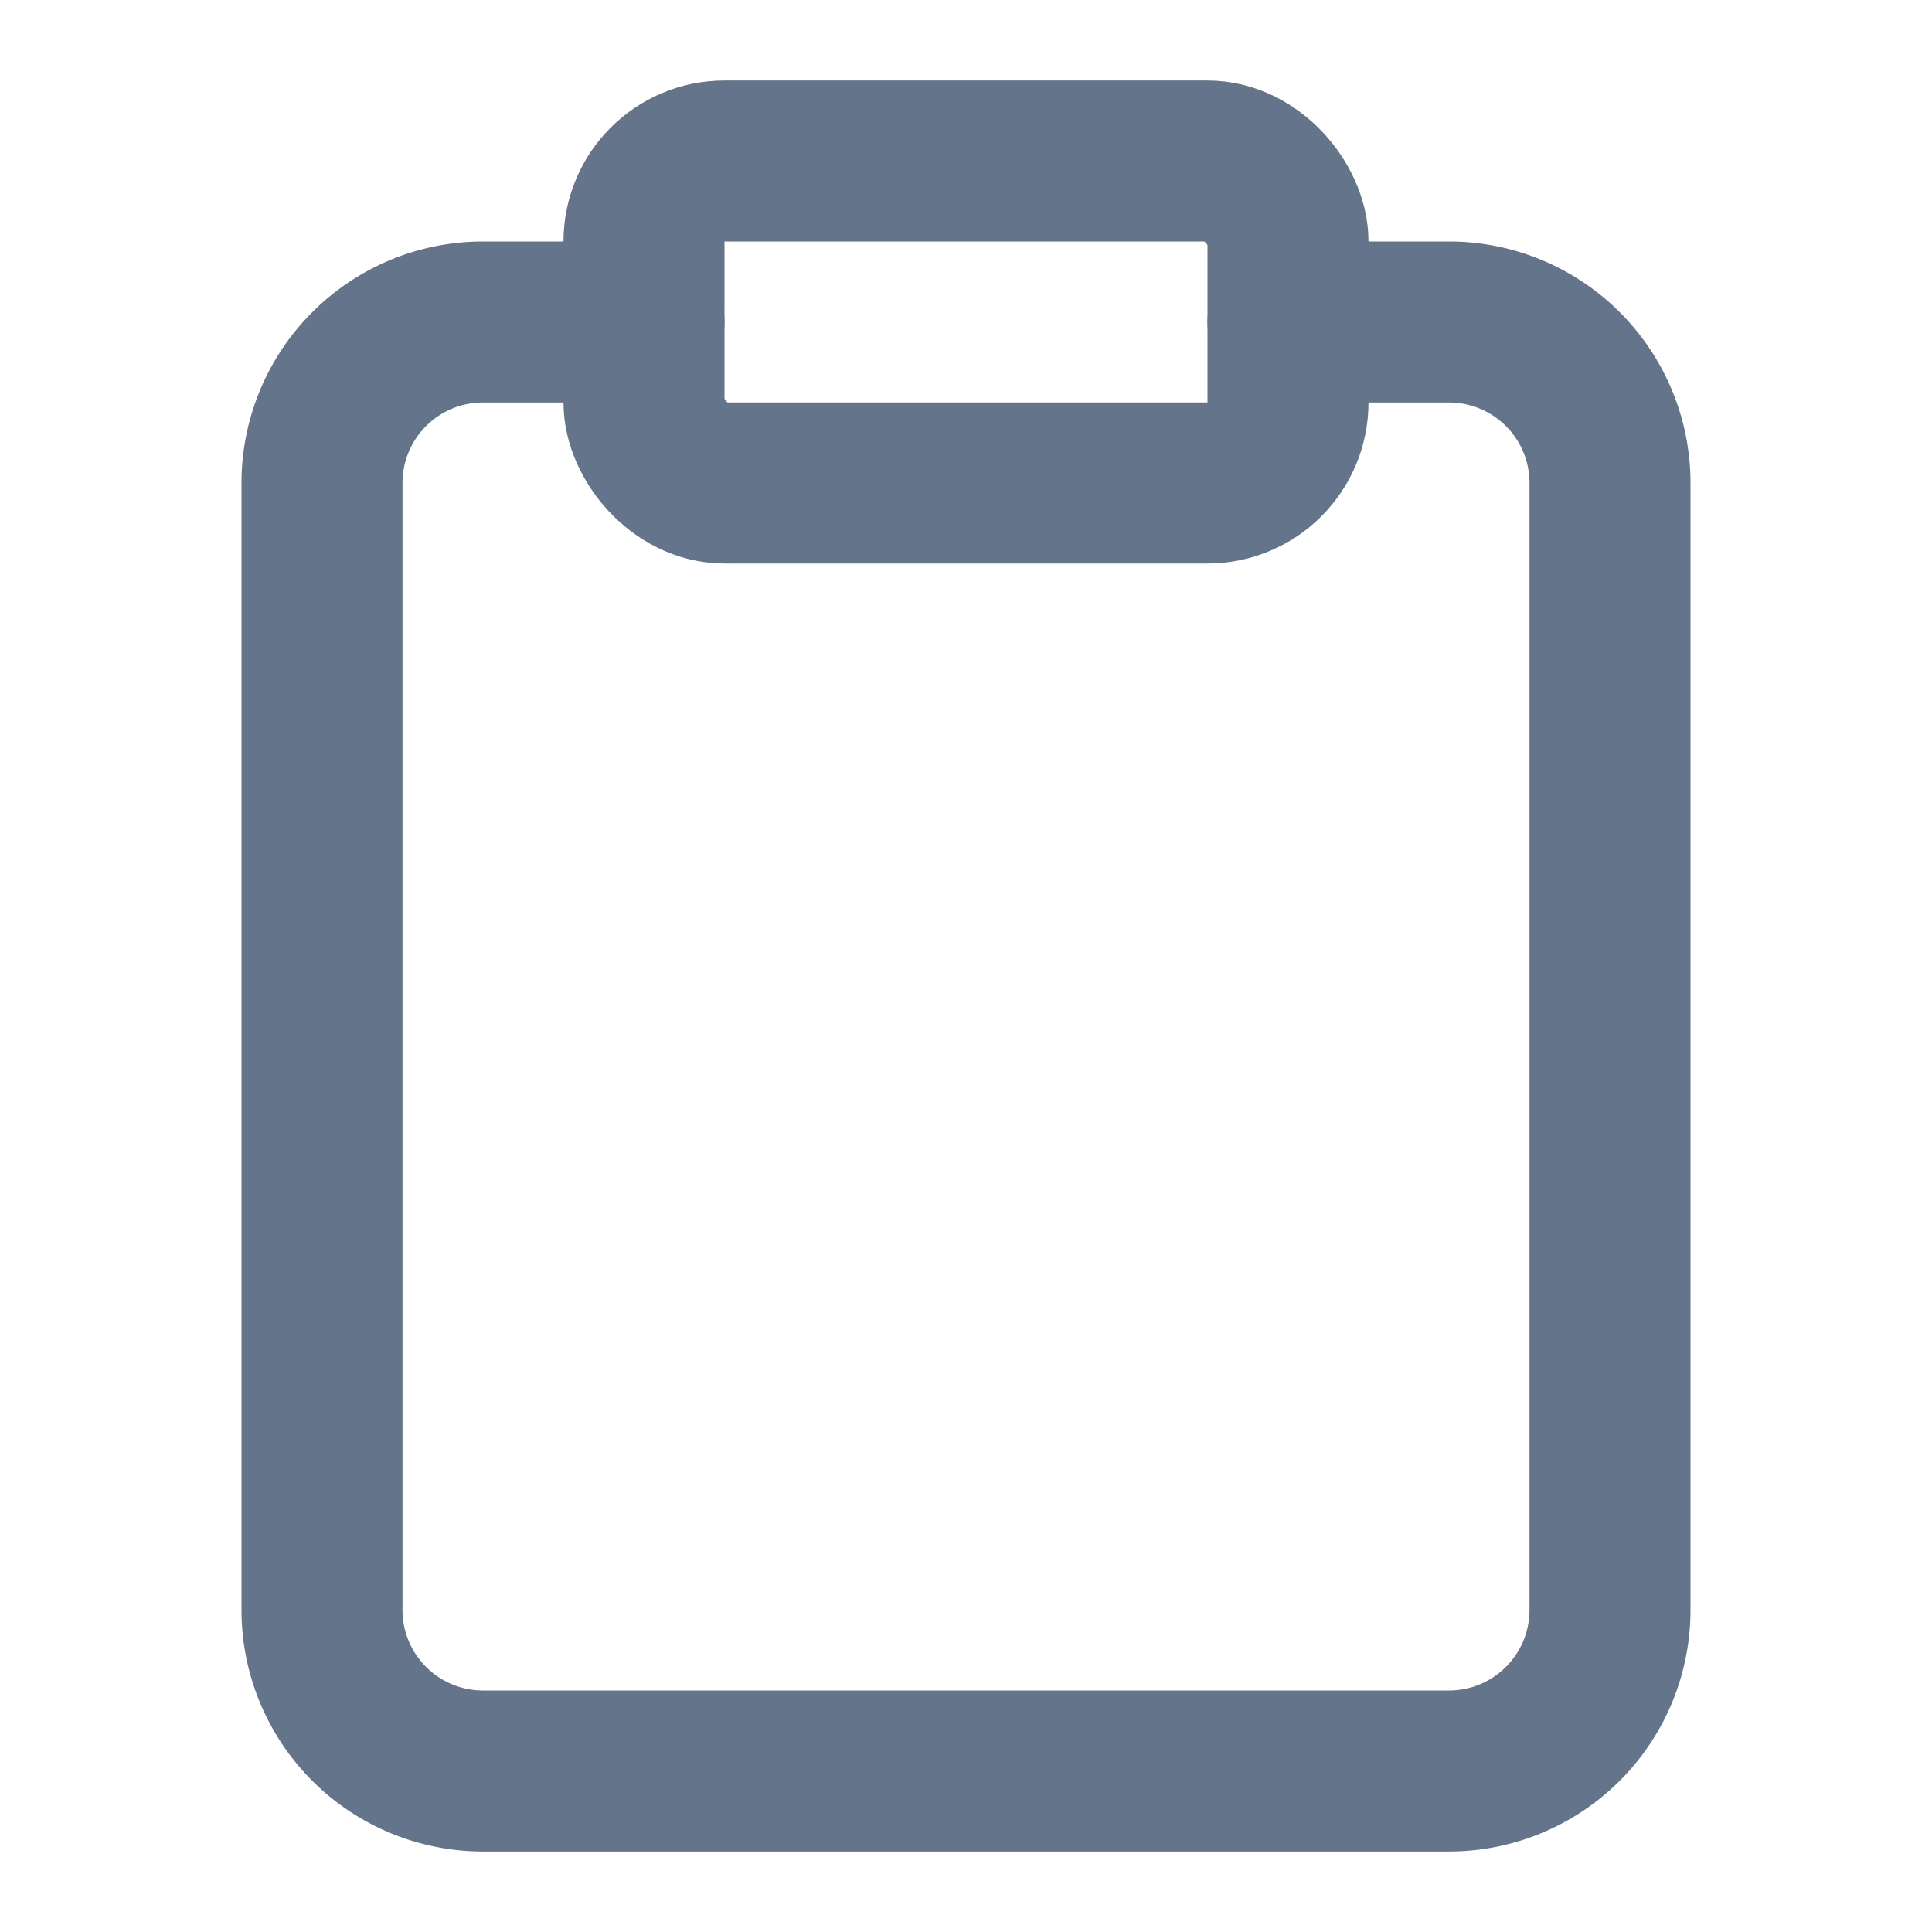 <svg stroke="currentColor" style="color:#64748b;" fill="none" stroke-width="2" viewBox="0 0 24 24" stroke-linecap="round" stroke-linejoin="round" class="text-slate-500" height="1em" width="1em" xmlns="http://www.w3.org/2000/svg"><rect width="8" height="4" x="8" y="2" rx="1" ry="1"></rect><path d="M16 4h2a2 2 0 0 1 2 2v14a2 2 0 0 1-2 2H6a2 2 0 0 1-2-2V6a2 2 0 0 1 2-2h2"></path></svg>